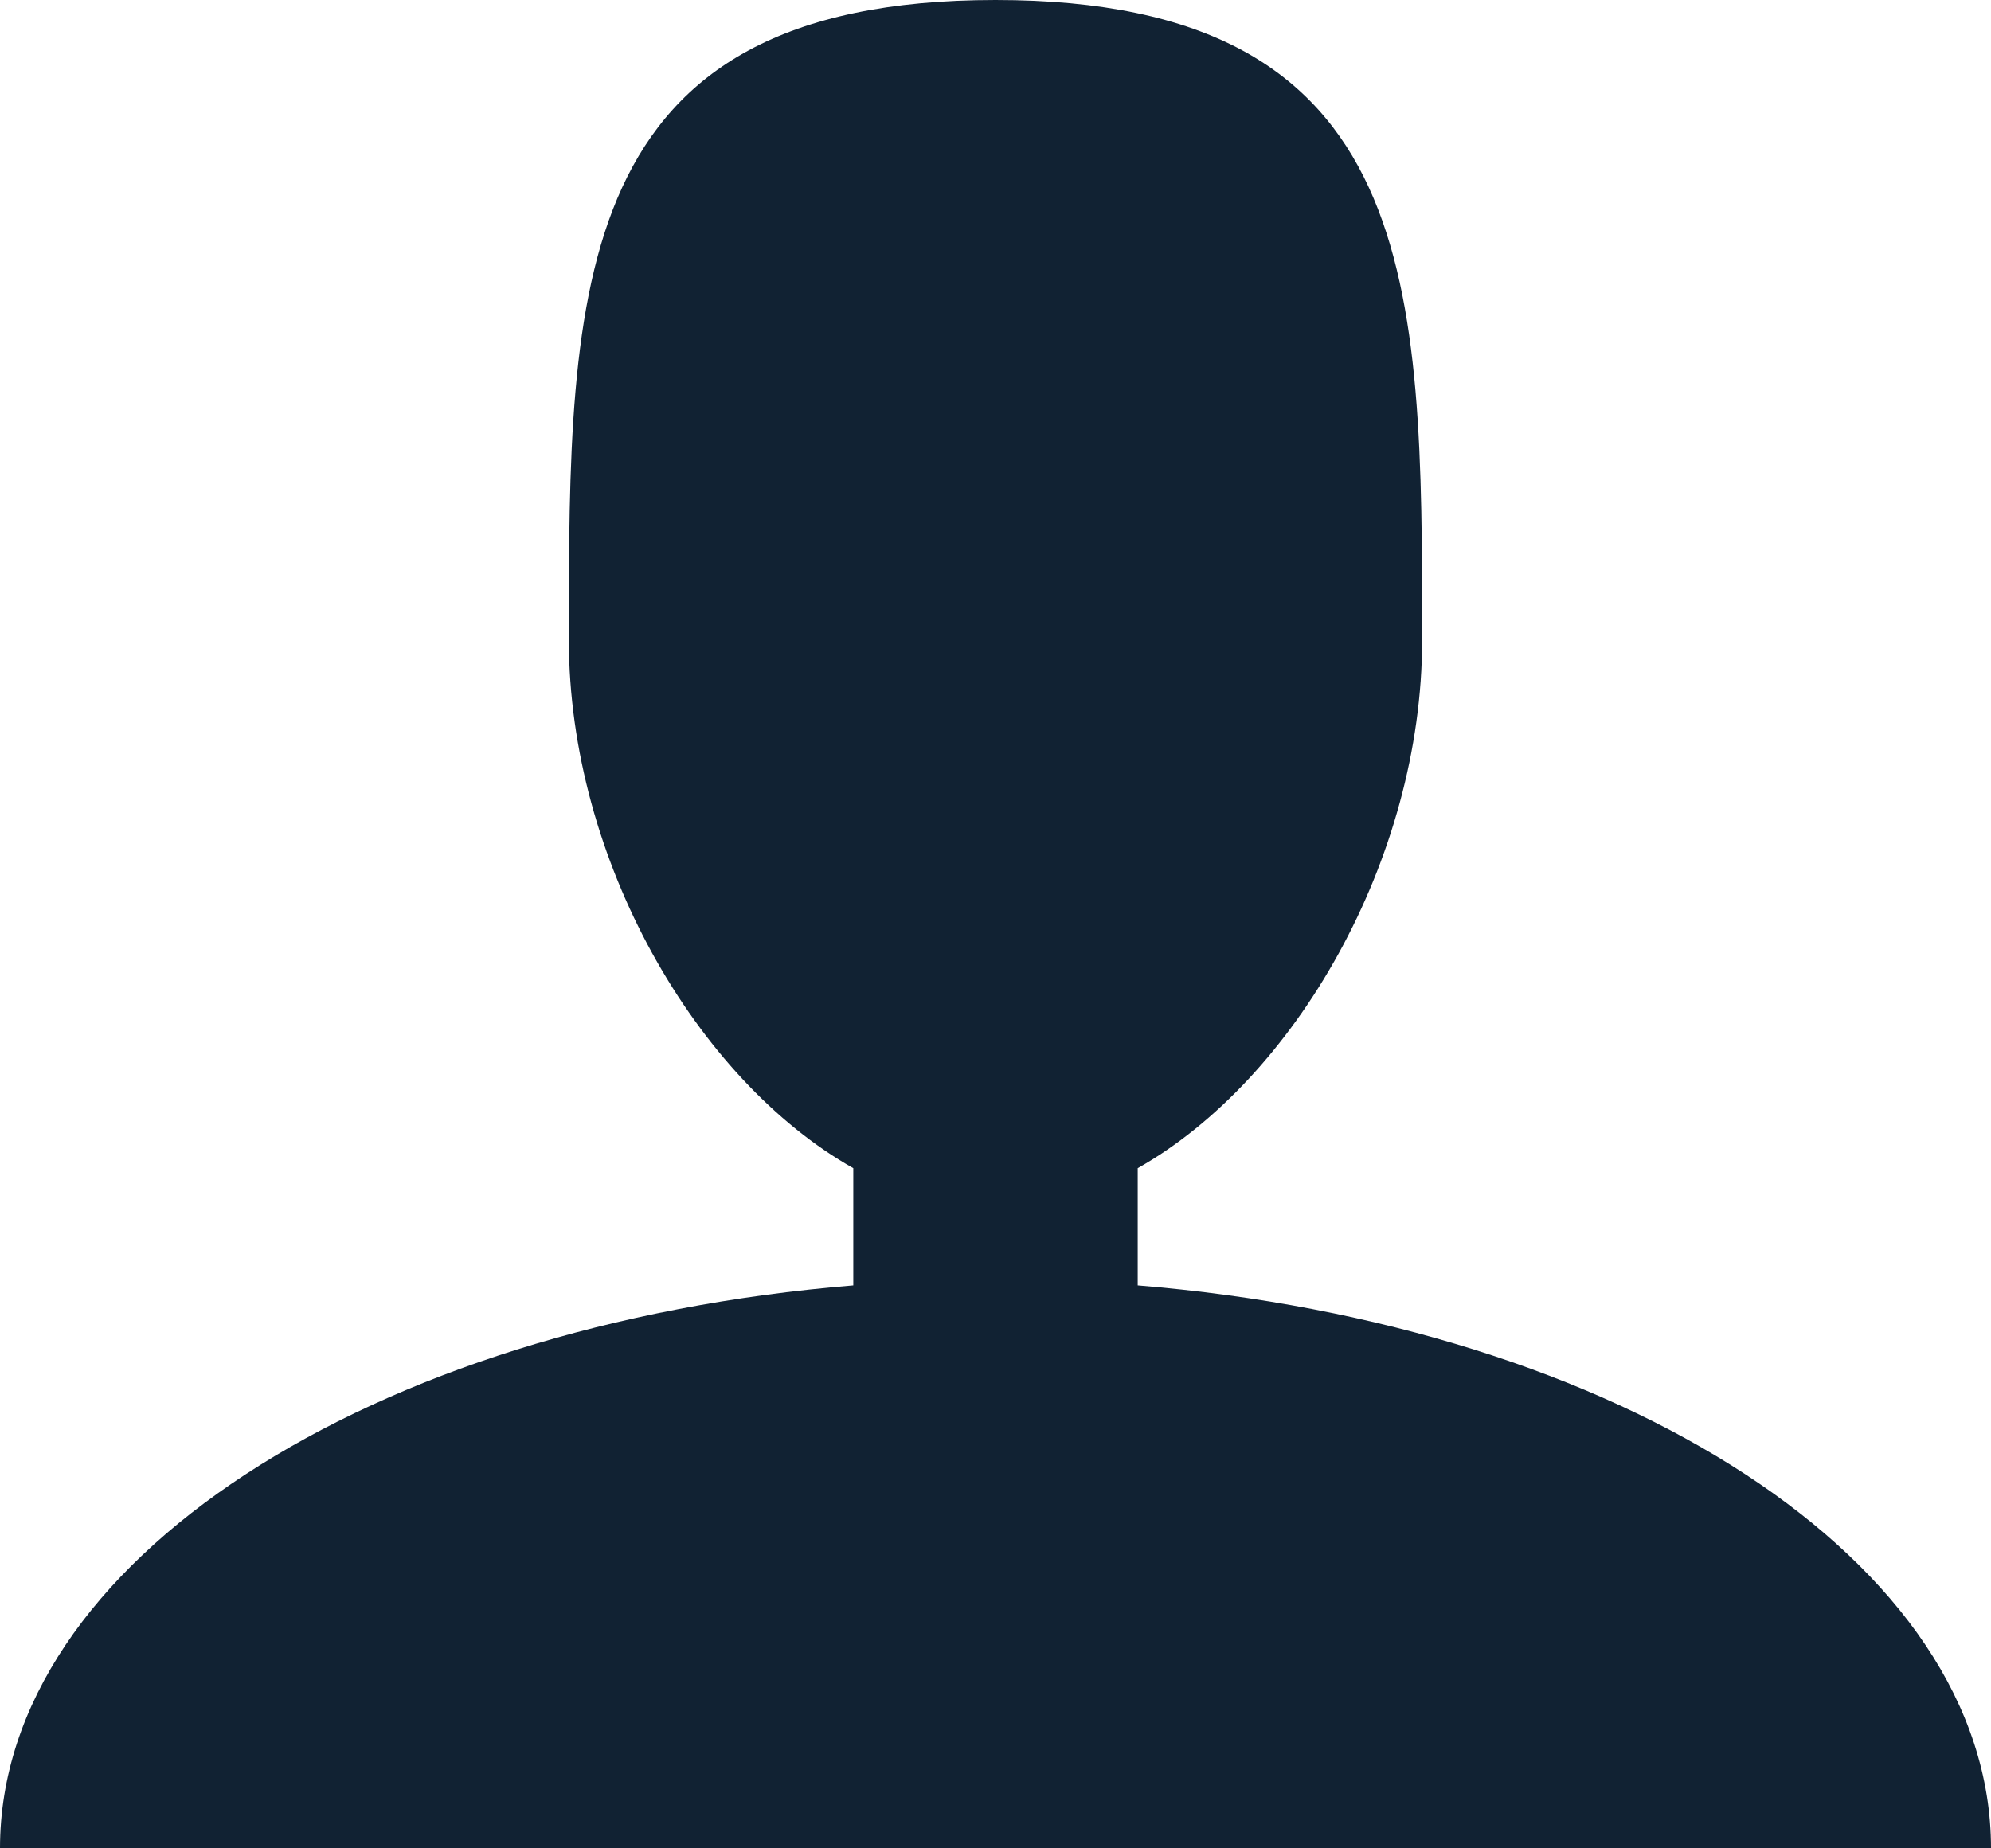 <?xml version="1.0" encoding="UTF-8"?>
<svg width="448px" height="416px" viewBox="0 0 448 416" version="1.1" xmlns="http://www.w3.org/2000/svg" xmlns:xlink="http://www.w3.org/1999/xlink">
    <!-- Generator: Sketch 53.2 (72643) - https://sketchapp.com -->
    <title>Path</title>
    <desc>Created with Sketch.</desc>
    <g id="Page-1" stroke="none" stroke-width="1" fill="none" fill-rule="evenodd">
        <g id="user" fill="#112233" fill-rule="nonzero">
            <path d="M256,289.306 L256,262.916 C291.249,243.052 320,193.53 320,144 C320,64.471 320,0 224,0 C128,0 128,64.471 128,144 C128,193.53 156.751,243.052 192,262.916 L192,289.306 C83.449,298.18 0,351.516 0,416 L448,416 C448,351.516 364.551,298.18 256,289.306 Z" id="Path"></path>
        </g>
    </g>
</svg>